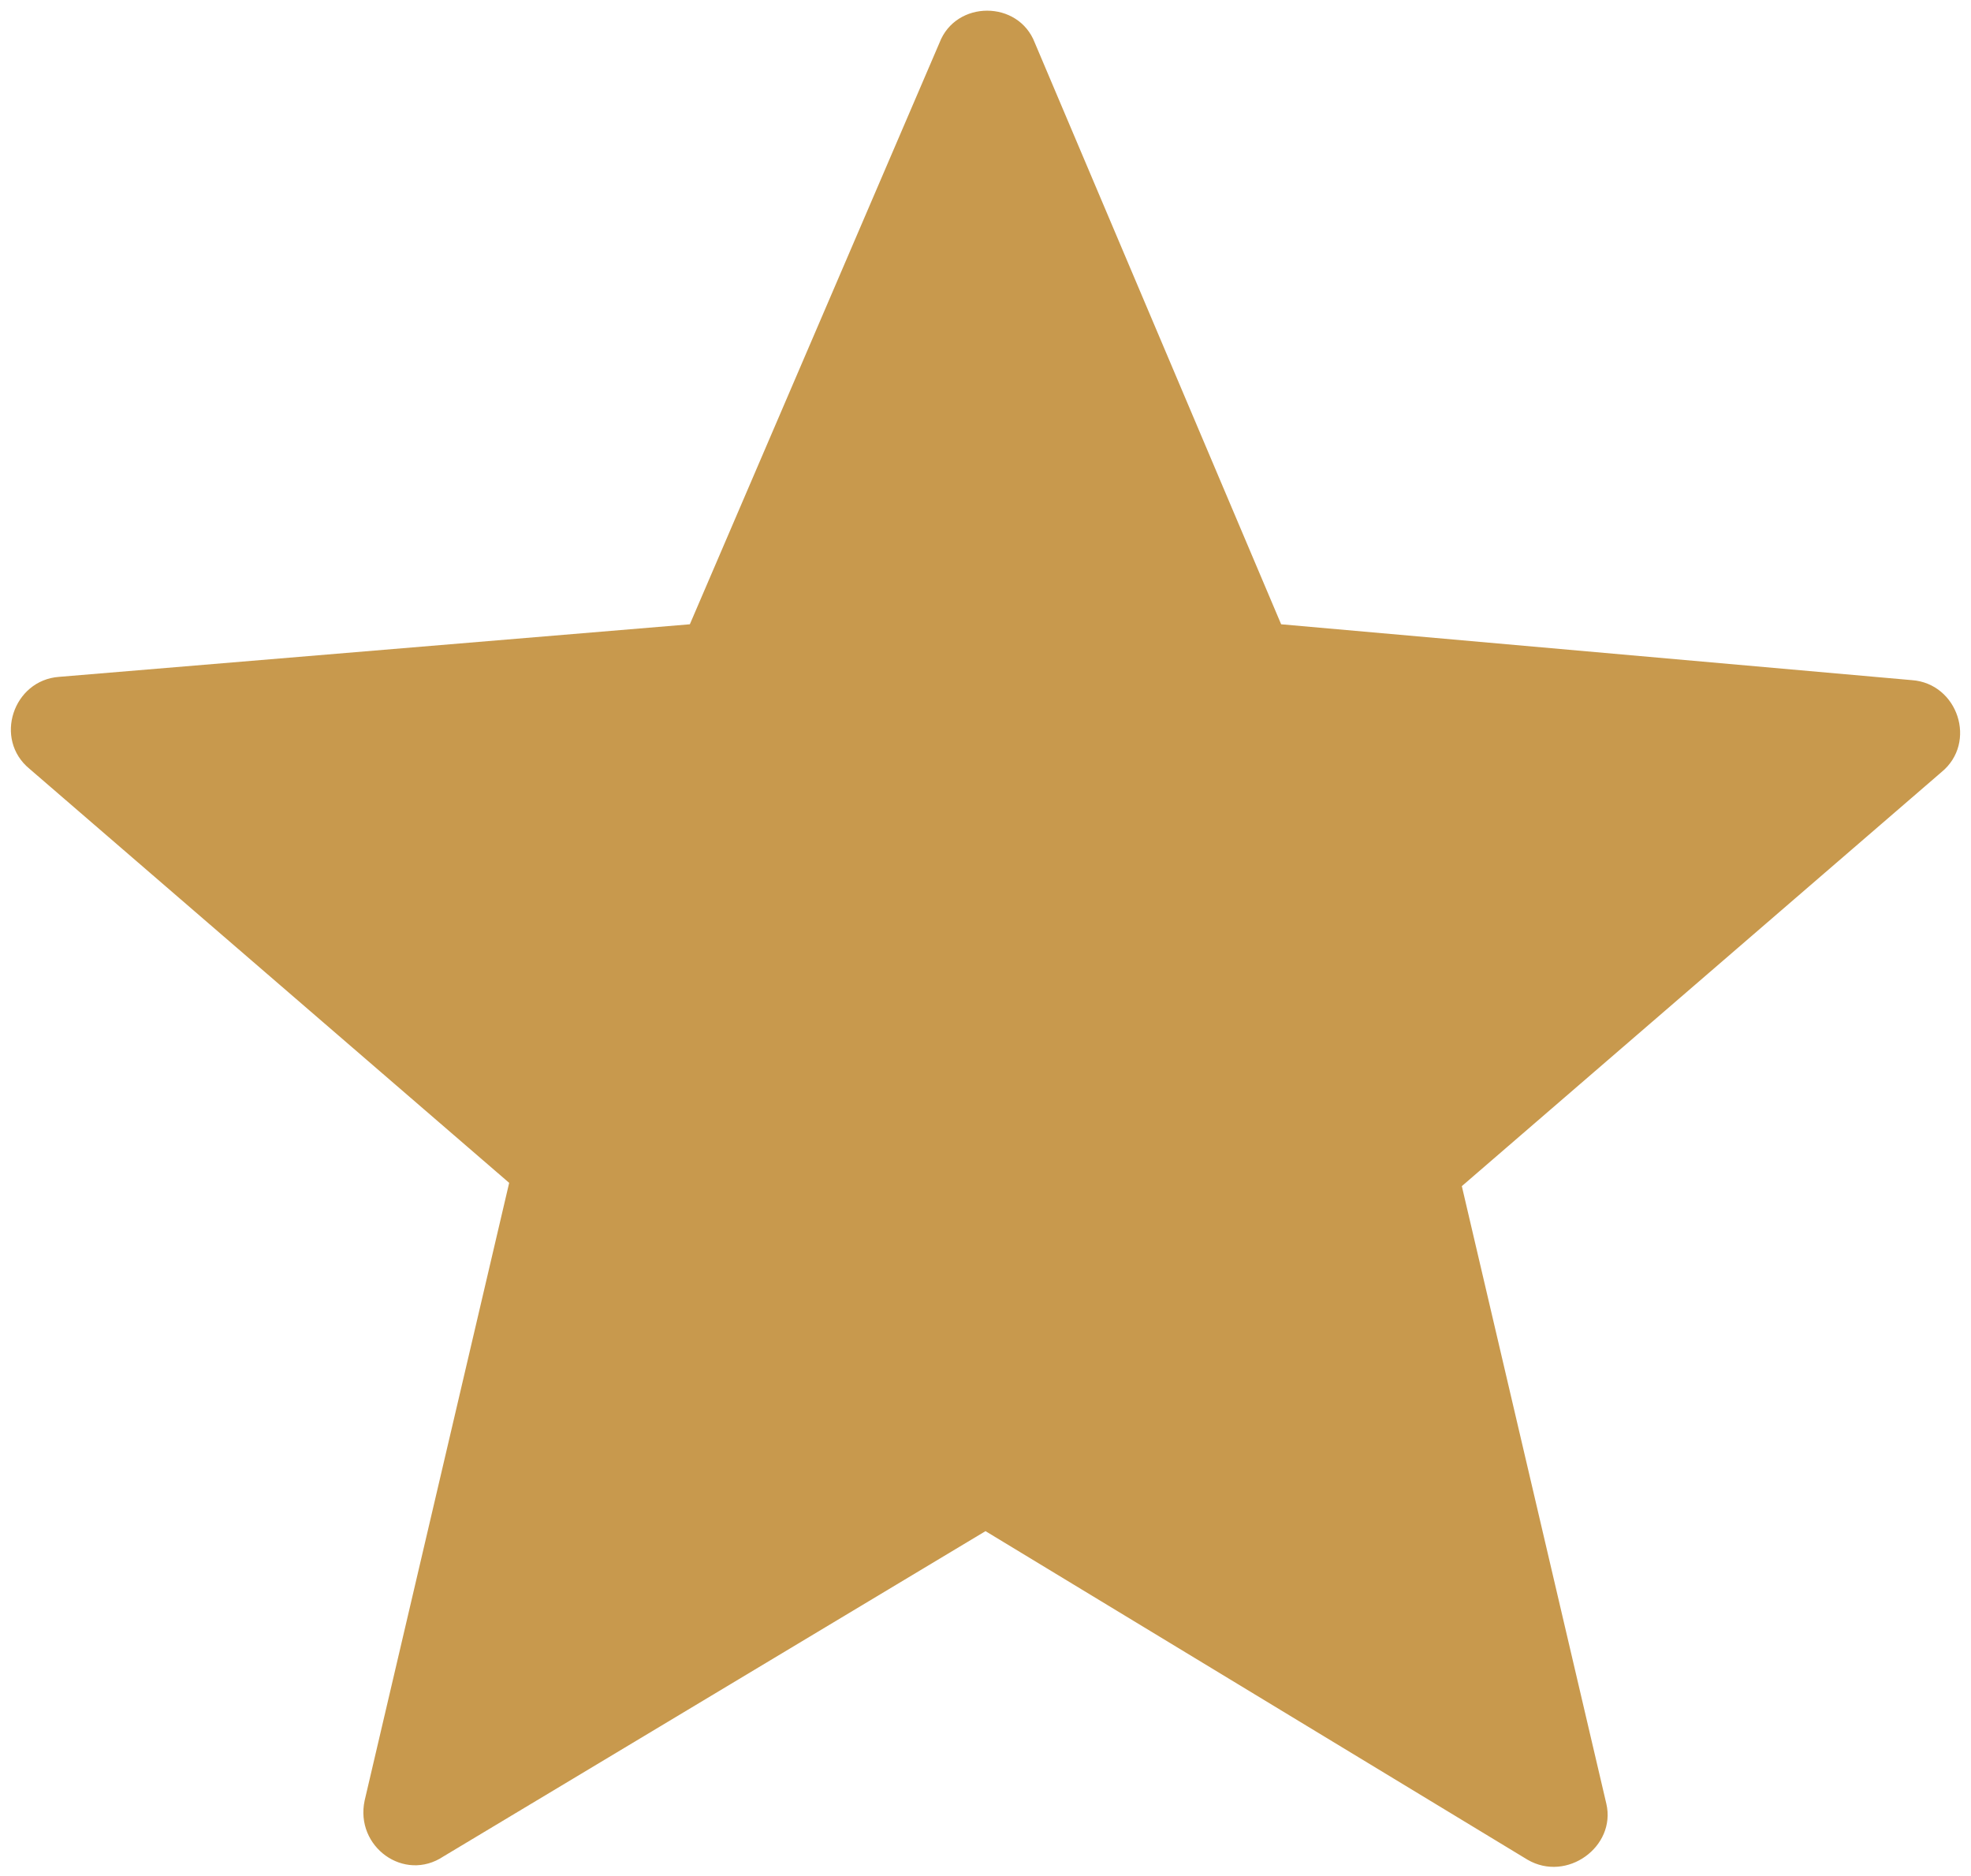 <?xml version="1.0" encoding="utf-8"?>
<!-- Generator: Adobe Illustrator 24.0.1, SVG Export Plug-In . SVG Version: 6.00 Build 0)  -->
<svg version="1.1" id="Layer_1" xmlns="http://www.w3.org/2000/svg" xmlns:xlink="http://www.w3.org/1999/xlink" x="0px" y="0px"
	 viewBox="0 0 60 57.1" style="enable-background:new 0 0 60 57.1;" xml:space="preserve">
<style type="text/css">
	.st0{fill-rule:evenodd;clip-rule:evenodd;fill:#C8994D;}
</style>
<title>grade</title>
<desc>Created with Sketch.</desc>
<g id="Action" transform="translate(100, 100)">
	<g id="_x2D_Round-_x2F_-Action-_x2F_-grade" transform="translate(680, 186)">
		<g transform="translate(0, 0)">
			<path id="_xD83D__xDD39_Icon-Color" class="st0" d="M-750-239.4l16.5,10c1.2,0.7,2.7-0.4,2.4-1.7l-4.4-18.8l14.6-12.6
				c1.1-0.9,0.5-2.7-0.9-2.8L-741-267l-7.5-17.7c-0.5-1.3-2.4-1.3-2.9,0L-759-267l-19.2,1.6c-1.4,0.1-2,1.9-0.9,2.8l14.6,12.6
				l-4.4,18.8c-0.3,1.4,1.2,2.5,2.4,1.7L-750-239.4z"/>
		</g>
	</g>
</g>
</svg>
